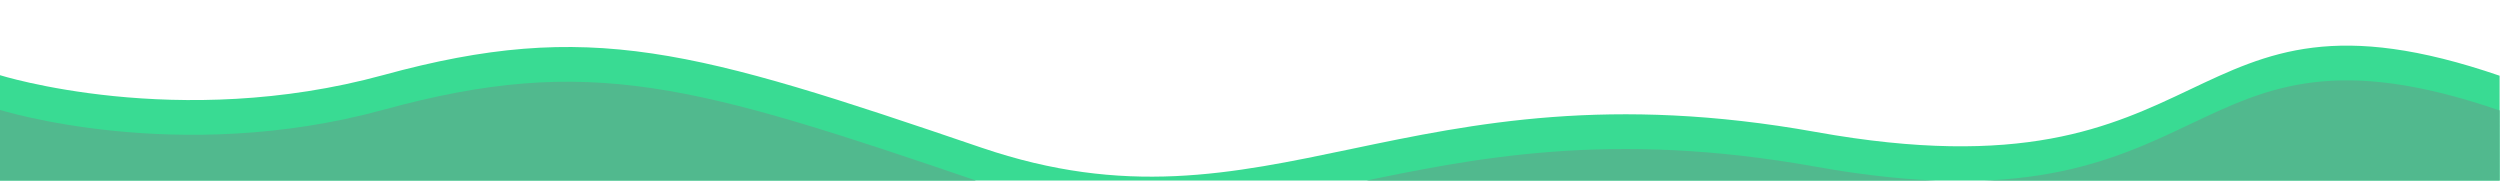 <svg viewBox="0 0 1440 104" fill="none" xmlns="http://www.w3.org/2000/svg">
  <g transform="translate(0,24)">
    <g clip-path="url(#clip0_2_1607)">
      <path d="M-0.334 545.58L-0.584 19.137C-0.584 19.137 102.172 51.726 220.913 19.207C339.654 -13.311 399.901 4.671 565.331 61.055C730.762 117.44 808.875 9.46 1046 52.038C1283.12 94.617 1251.81 -44.907 1439.77 19.611C1439.81 97.888 1440.01 485.507 1440.04 546.056C1295.17 546.008 -0.334 545.58 -0.334 545.58Z" fill="#39DB93"/>
    </g>
    <defs>
      <clipPath id="clip0_2_1607">
        <rect width="1440" height="545" fill="white" transform="translate(1440 545) rotate(-180)"/>
      </clipPath>
    </defs>
    <g transform="translate(0,20)">
      <g clip-path="url(#clip0_11_842)">
        <path d="M-0.334 545.58L-0.584 19.137C-0.584 19.137 102.172 51.726 220.913 19.207C339.654 -13.311 399.901 4.671 565.331 61.055C730.762 117.44 808.875 9.46 1046 52.038C1283.12 94.617 1251.81 -44.907 1439.77 19.611C1439.81 97.888 1440.01 485.507 1440.04 546.056C1295.17 546.008 -0.334 545.58 -0.334 545.58Z" fill="#51B98E"/>
      </g>
      <defs>
        <clipPath id="clip0_11_842">
          <rect width="1440" height="545" fill="white" transform="translate(1440 545) rotate(-180)"/>
        </clipPath>
      </defs>
    </g>
  </g>
</svg>
